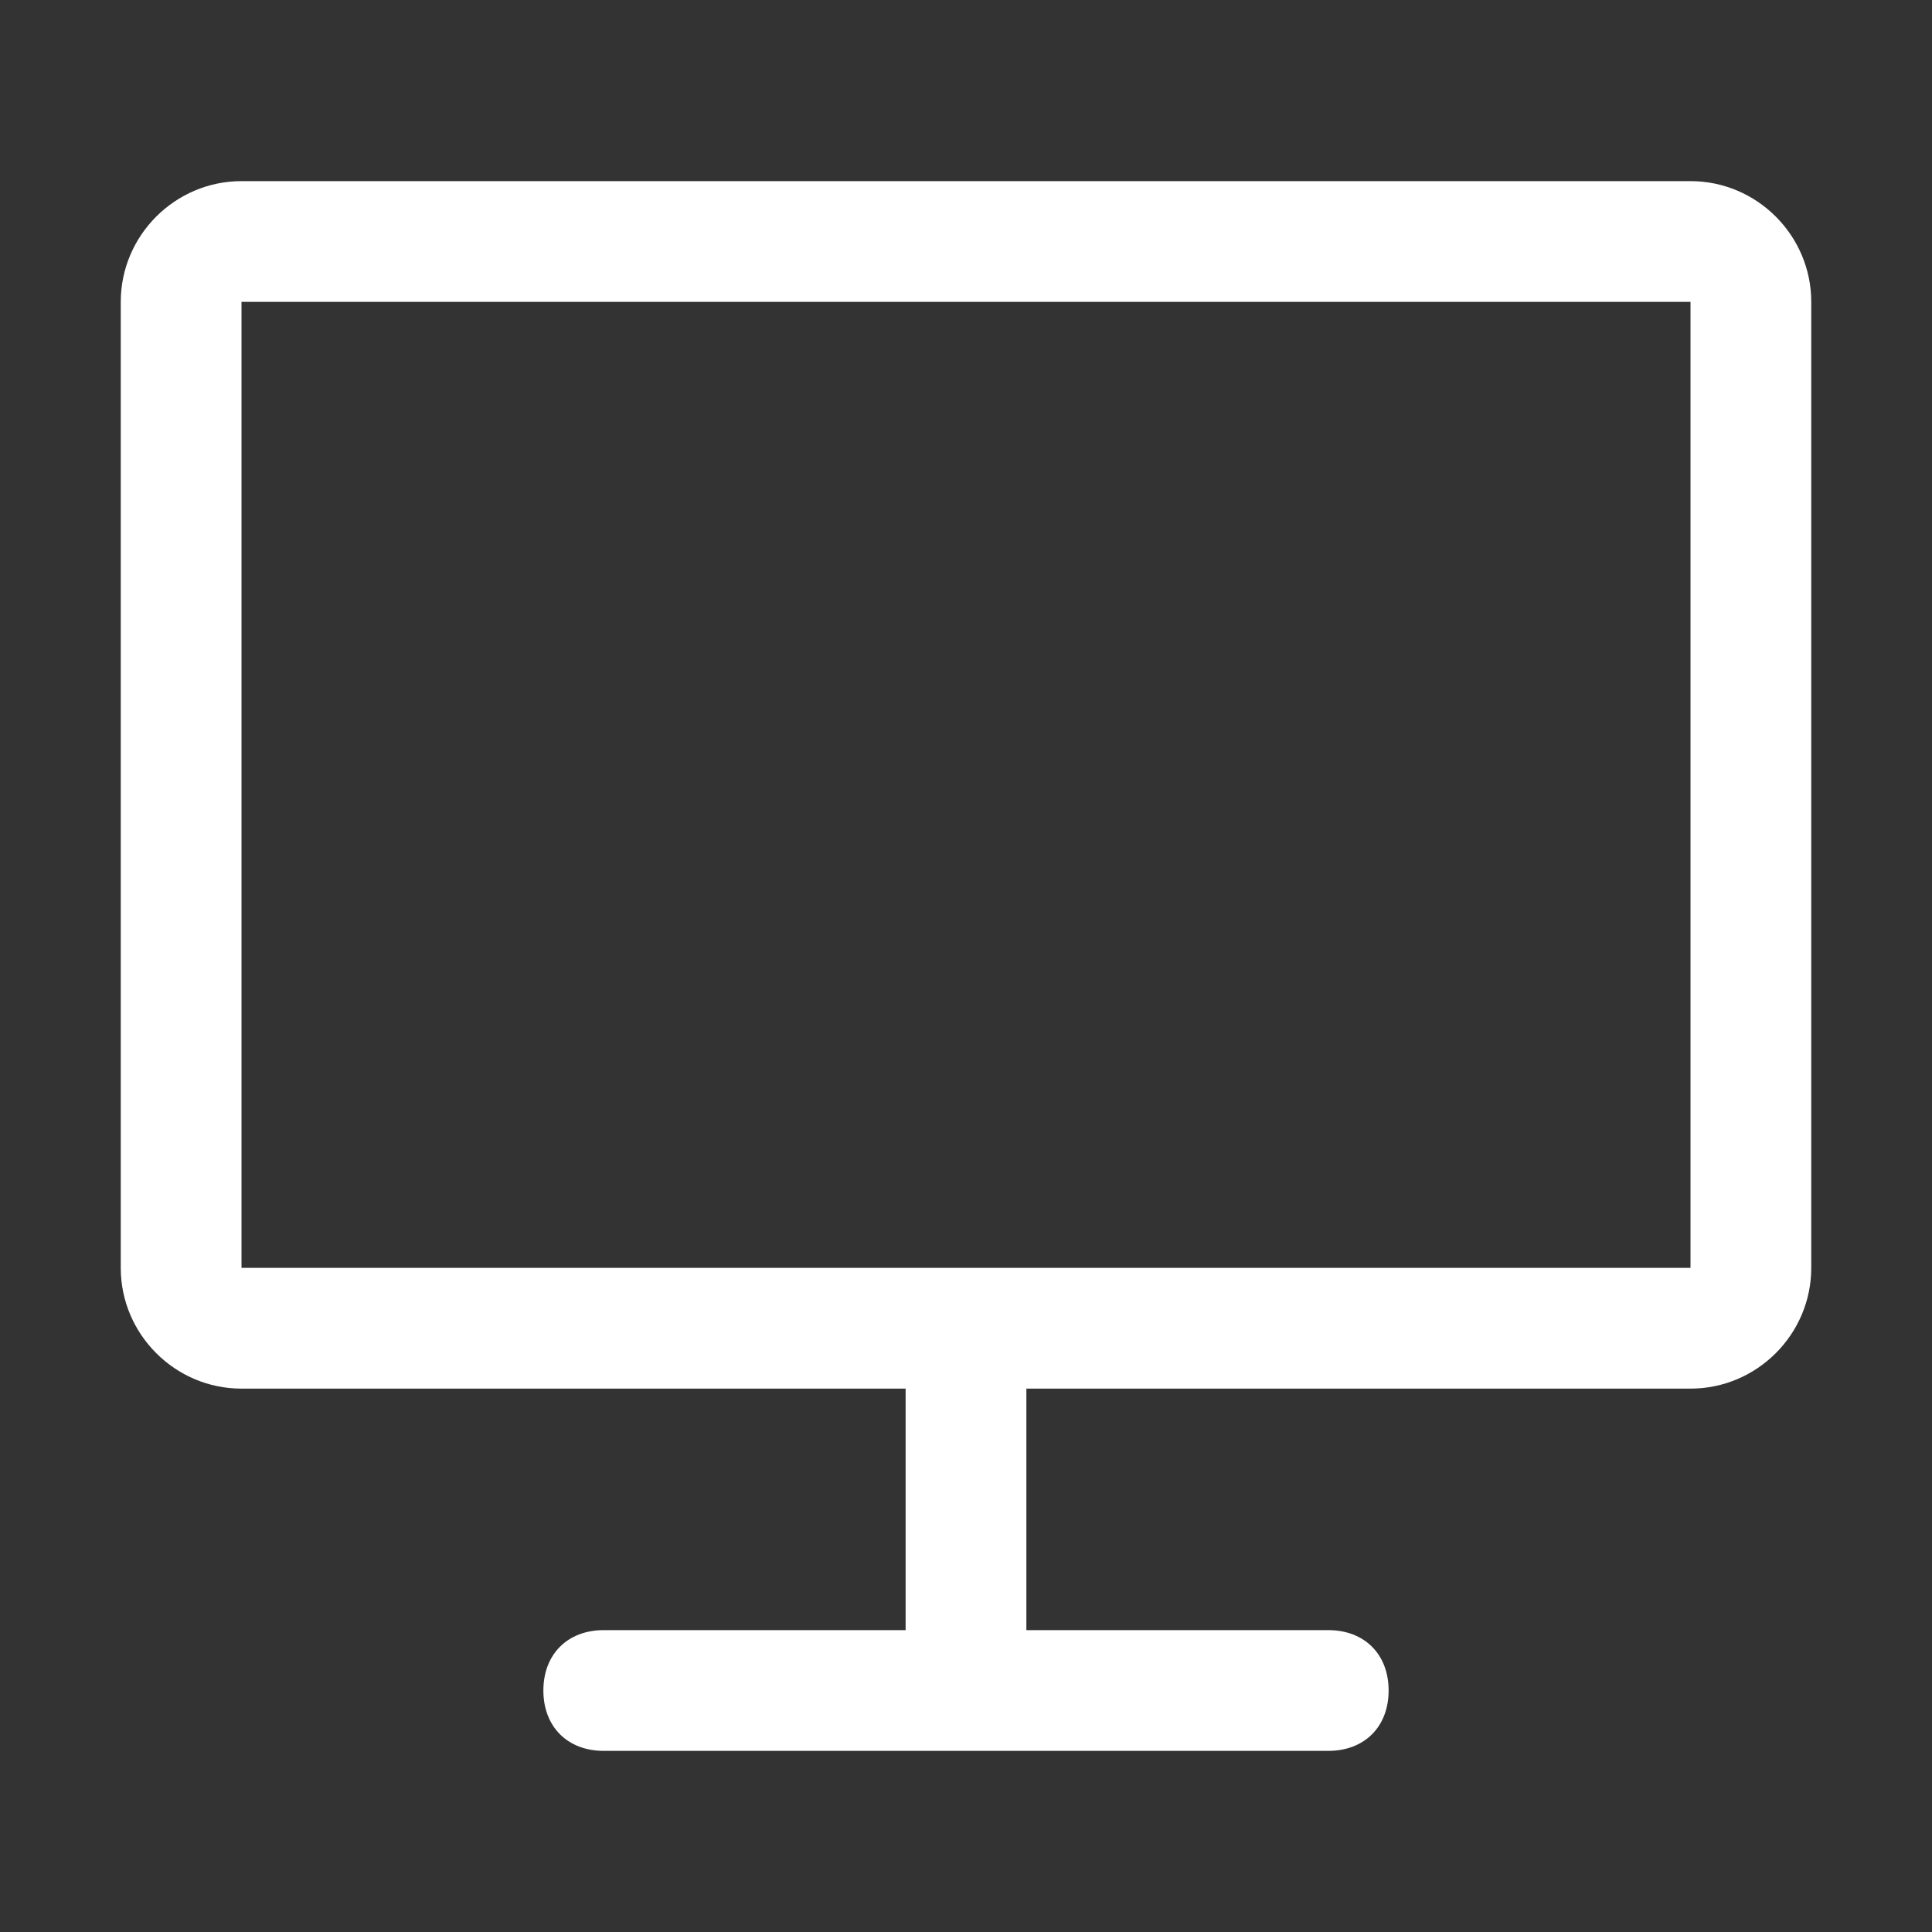 <?xml version="1.0" standalone="no"?><!DOCTYPE svg PUBLIC "-//W3C//DTD SVG 1.1//EN" "http://www.w3.org/Graphics/SVG/1.1/DTD/svg11.dtd"><svg class="icon" width="200px" height="200.00px" viewBox="0 0 1024 1024" version="1.1" xmlns="http://www.w3.org/2000/svg"><rect x="0" y="0" width="1024" height="1024" fill="#333333" stroke="none"/><path fill="#ffffff" d="M896 96H128c-35.2 0-64 28.8-64 64v512c0 35.2 28.8 64 64 64h352v128h-160c-19.2 0-32 12.8-32 32s12.8 32 32 32h384c19.2 0 32-12.8 32-32s-12.8-32-32-32h-160v-128h352c35.2 0 64-28.8 64-64V160c0-35.2-28.8-64-64-64z m0 576H128V160h768v512z" /></svg>